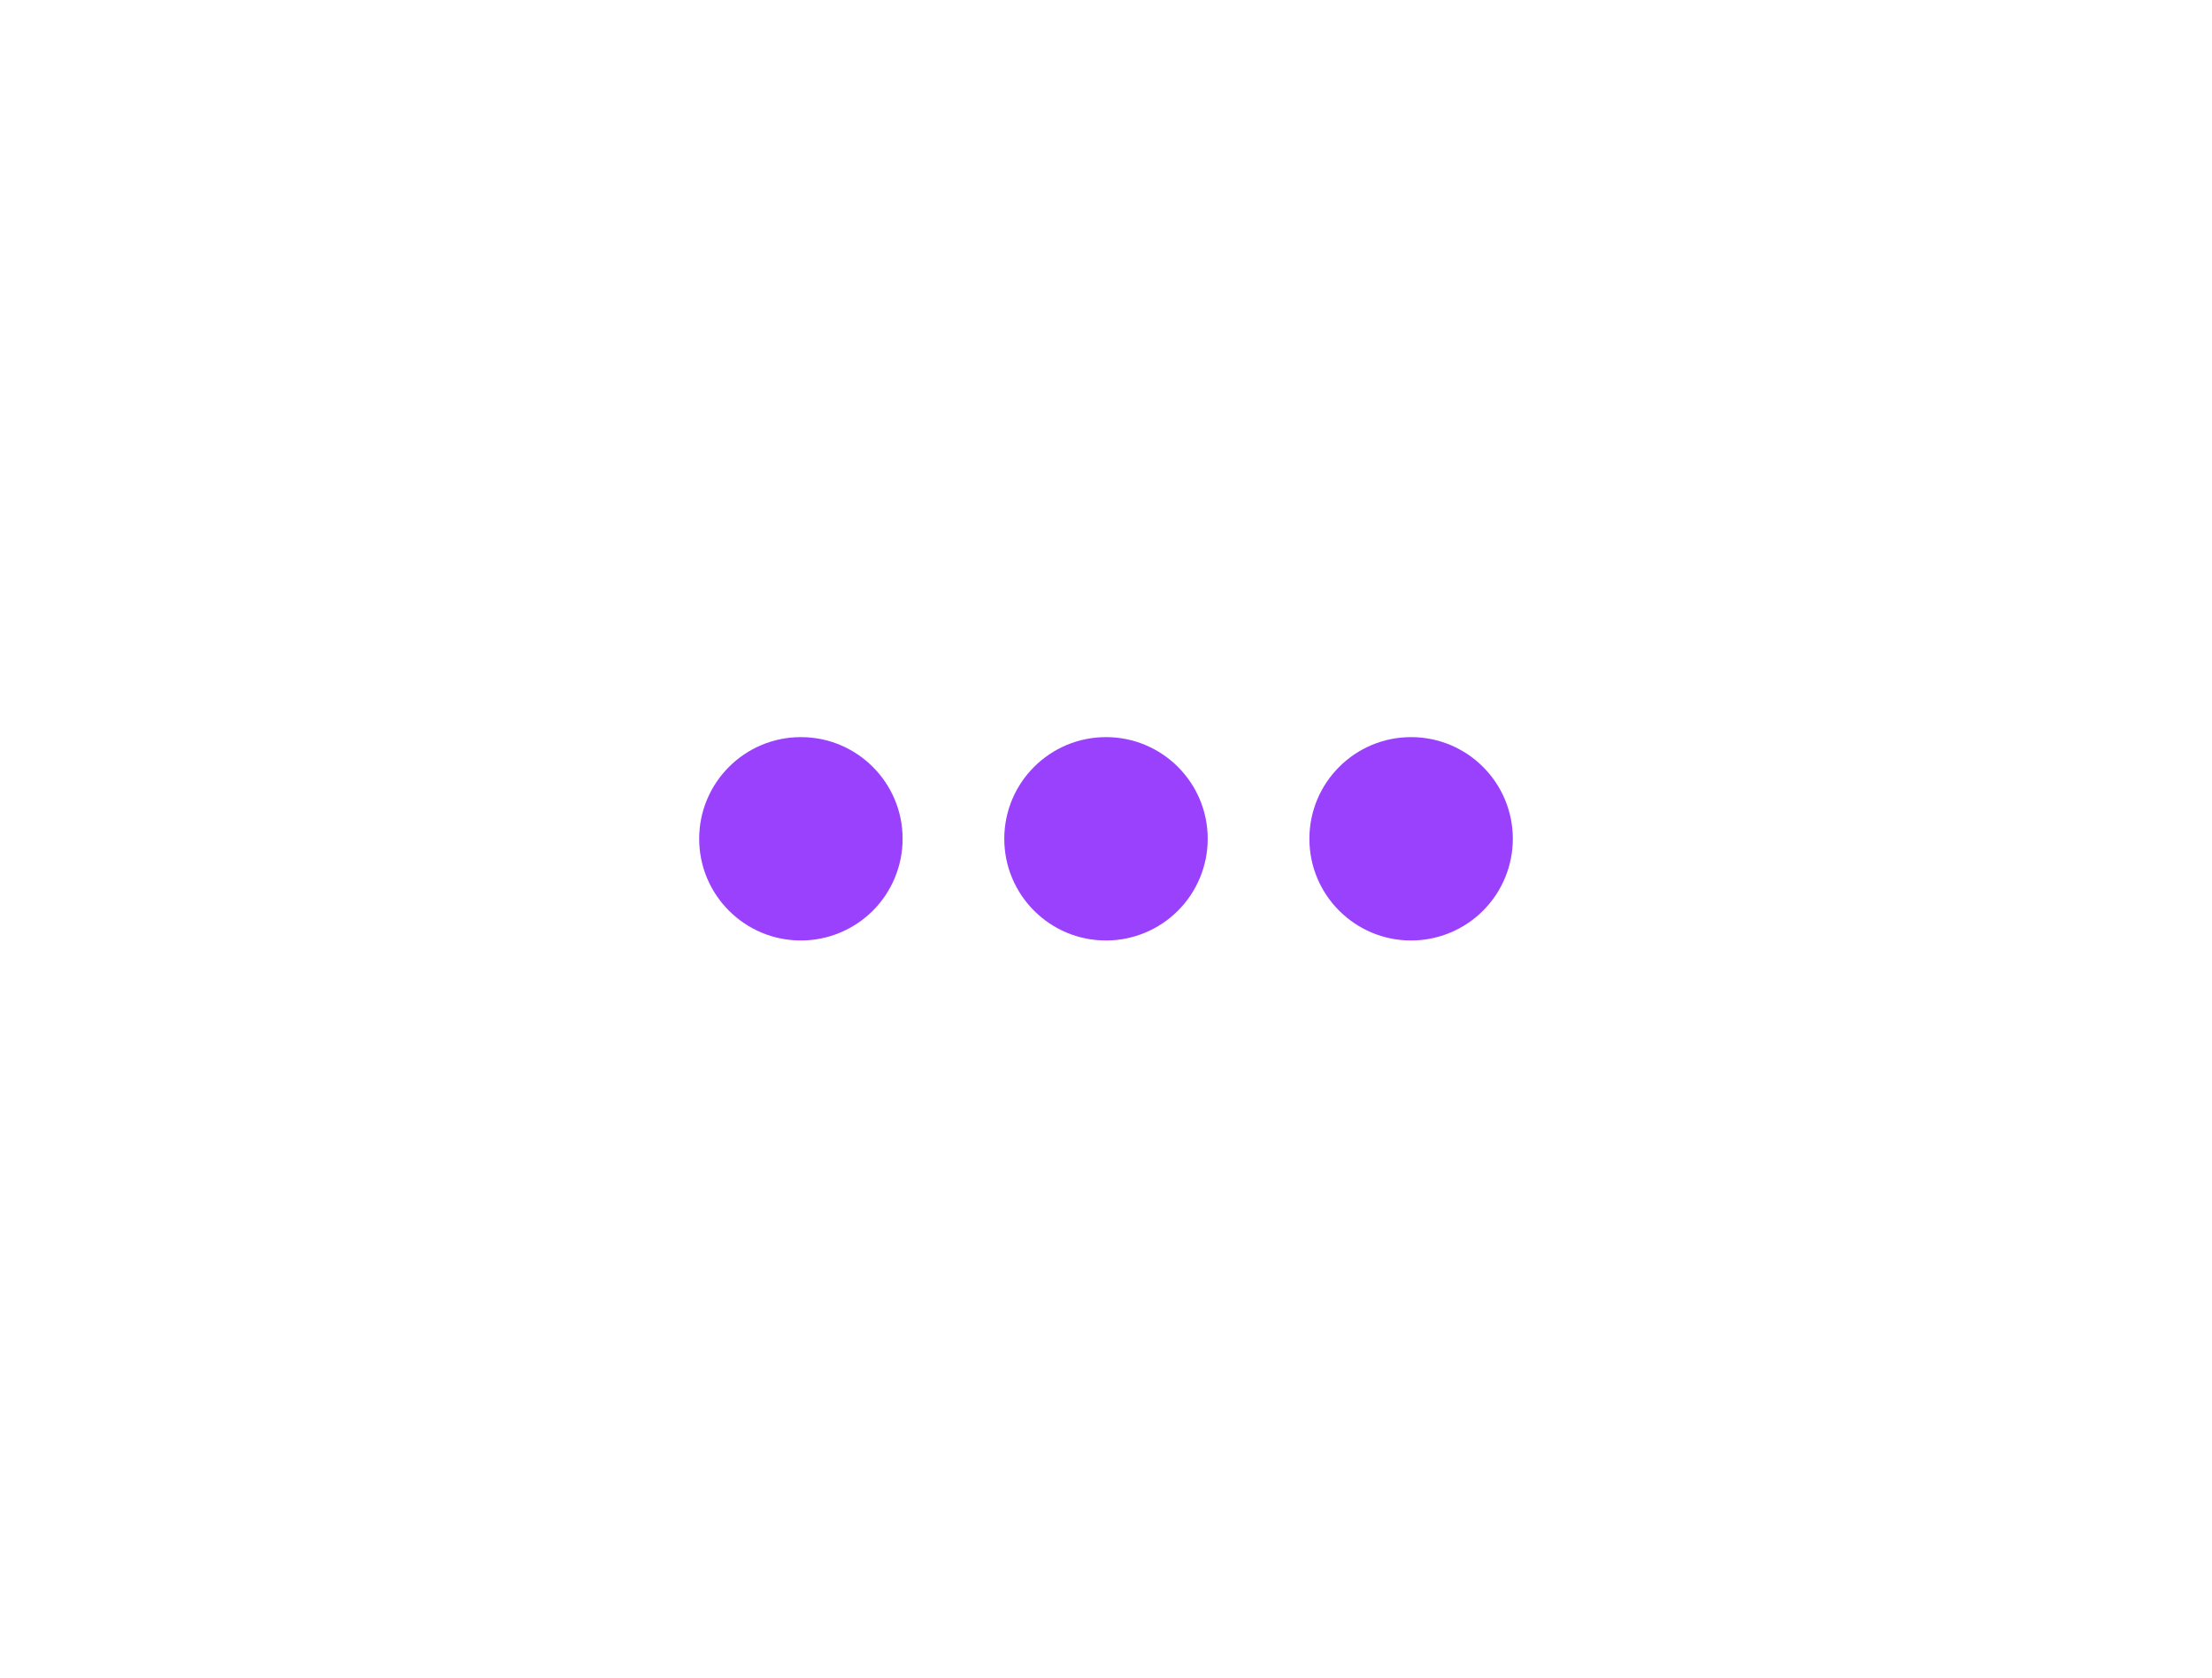 <svg width="58" height="44" viewBox="0 0 58 44" fill="none" xmlns="http://www.w3.org/2000/svg">
<path d="M37 24.667C35.527 24.667 34.333 23.473 34.333 22C34.333 20.527 35.527 19.333 37 19.333C38.473 19.333 39.667 20.527 39.667 22C39.667 22.707 39.386 23.386 38.886 23.886C38.386 24.386 37.707 24.667 37 24.667ZM29 24.667C27.527 24.667 26.333 23.473 26.333 22C26.333 20.527 27.527 19.333 29 19.333C30.473 19.333 31.667 20.527 31.667 22C31.667 22.707 31.386 23.386 30.886 23.886C30.386 24.386 29.707 24.667 29 24.667ZM21 24.667C19.527 24.667 18.333 23.473 18.333 22C18.333 20.527 19.527 19.333 21 19.333C22.473 19.333 23.667 20.527 23.667 22C23.667 22.707 23.386 23.386 22.886 23.886C22.386 24.386 21.707 24.667 21 24.667Z" fill="#9A41FE"/>
</svg>
